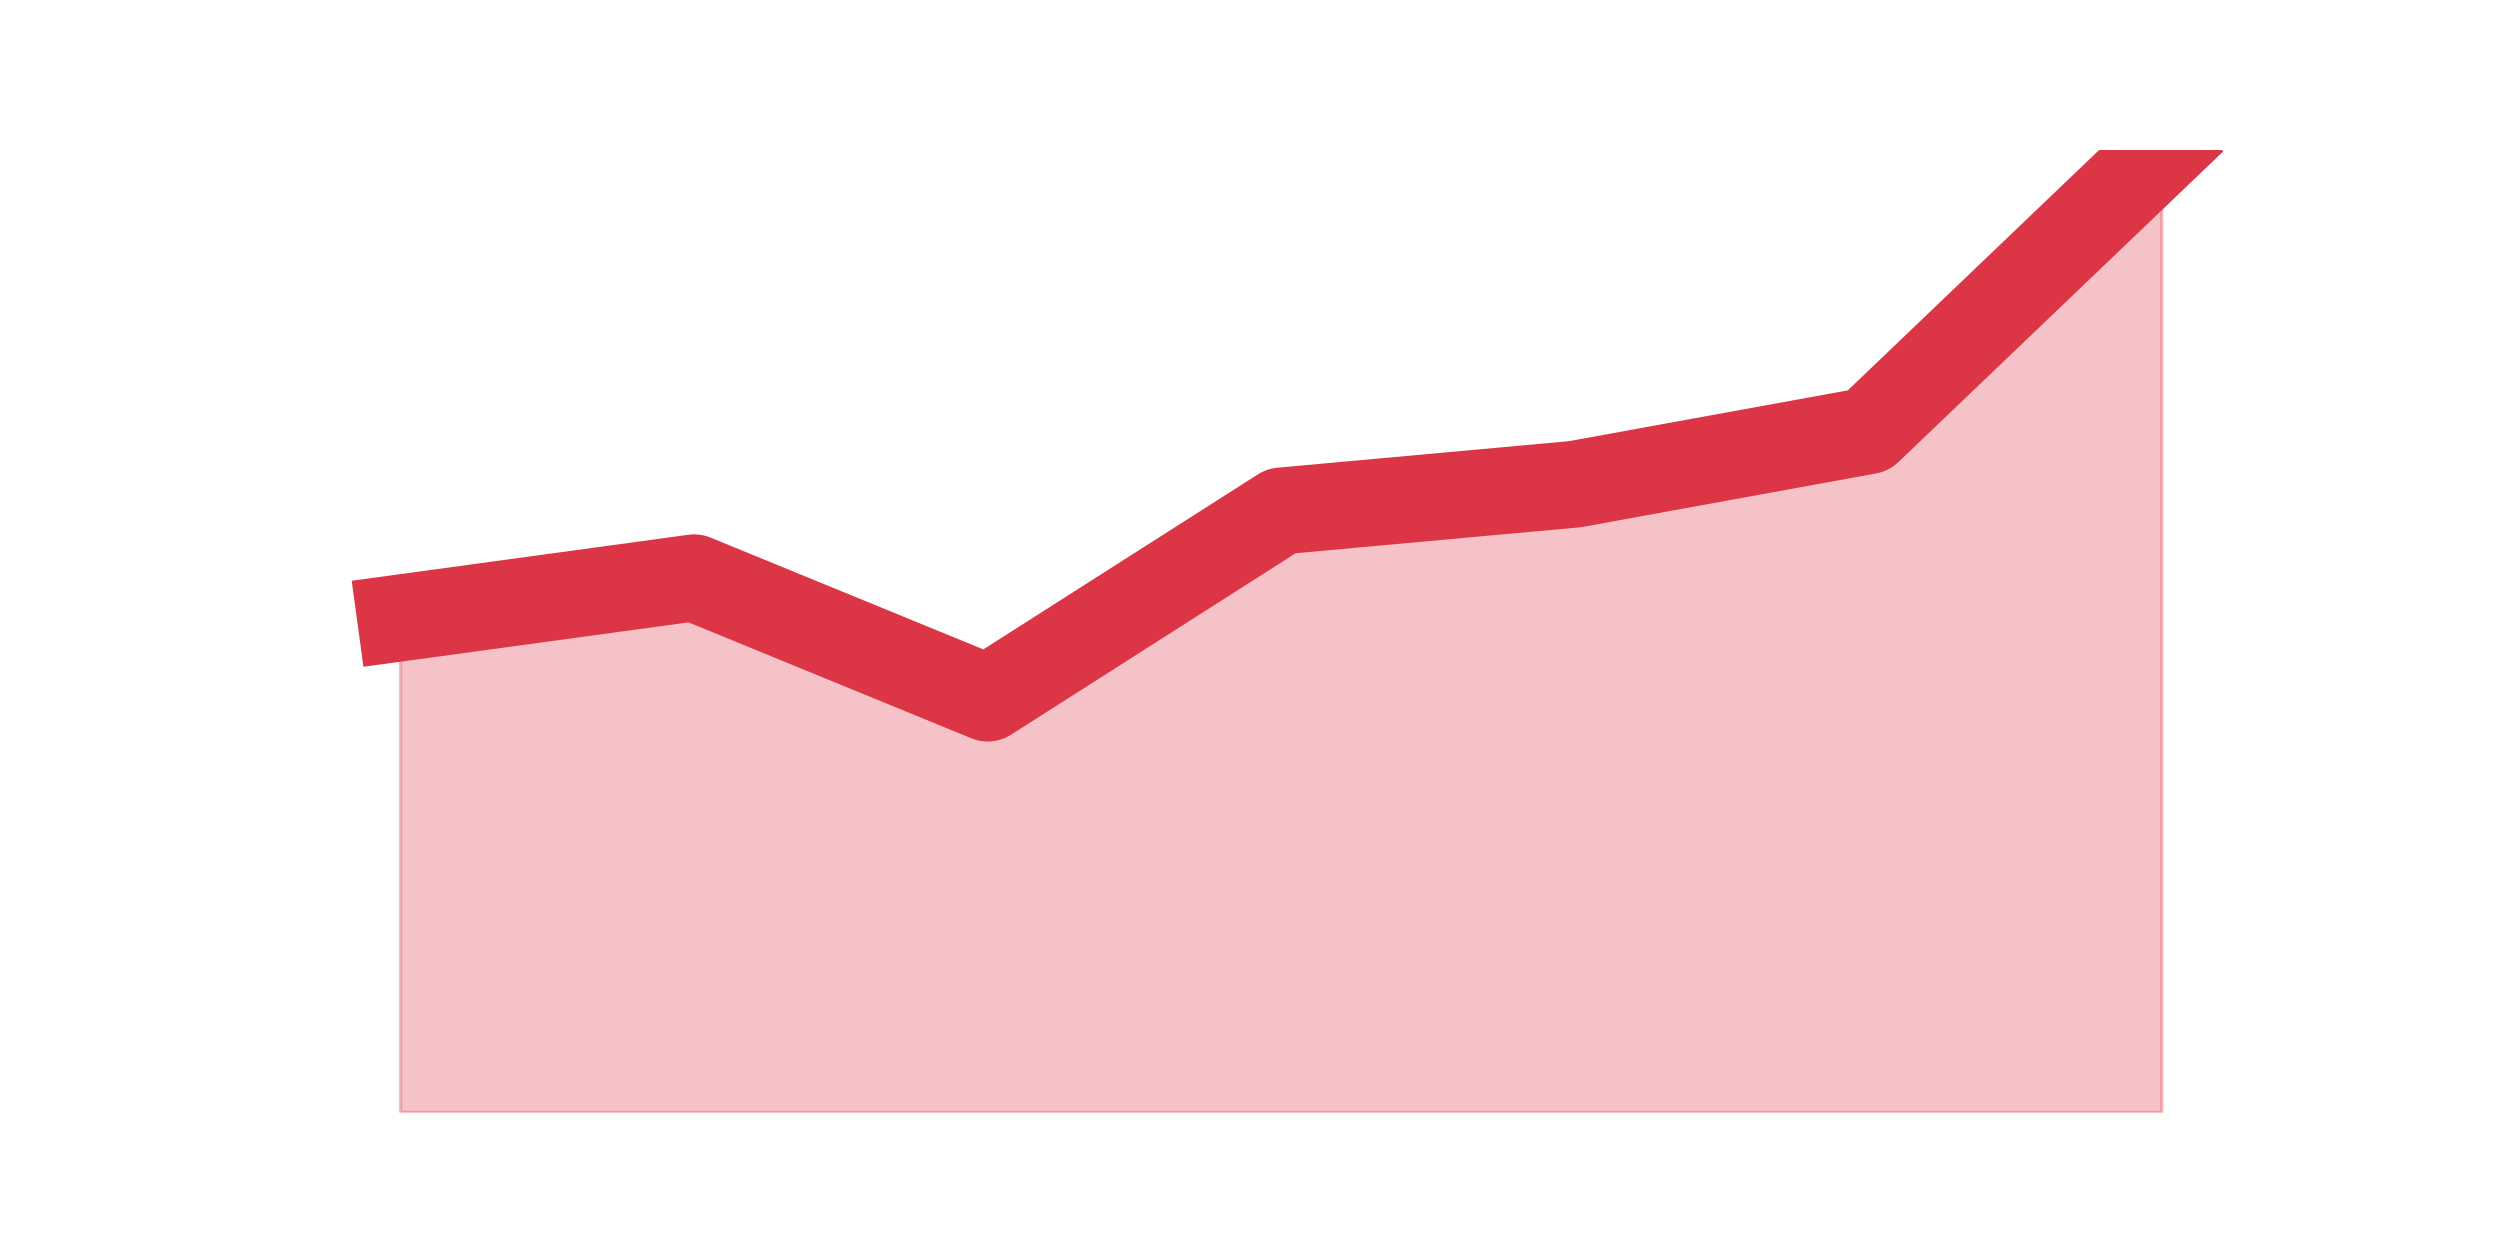 <?xml version="1.0" encoding="utf-8" standalone="no"?>
<!DOCTYPE svg PUBLIC "-//W3C//DTD SVG 1.1//EN"
  "http://www.w3.org/Graphics/SVG/1.1/DTD/svg11.dtd">
<svg height="360pt" version="1.1" viewBox="0 0 720 360" width="720pt" xmlns="http://www.w3.org/2000/svg" xmlns:xlink="http://www.w3.org/1999/xlink">
 <defs>
  <style type="text/css">*{stroke-linecap:butt;stroke-linejoin:round;}</style>
 </defs>
 <g id="figure_1">
  <g id="patch_1">
   <path d="M 0 360 
L 720 360 
L 720 0 
L 0 0 
z
" style="fill:none;"/>
  </g>
  <g id="axes_1">
   <g id="matplotlib.axis_1"/>
   <g id="matplotlib.axis_2"/>
   <g id="PolyCollection_1">
    <defs>
     <path d="M 115.364 -182.05 
L 115.364 -39.6 
L 199.909 -39.6 
L 284.455 -39.6 
L 369 -39.6 
L 453.545 -39.6 
L 538.091 -39.6 
L 622.636 -39.6 
L 622.636 -316.8 
L 622.636 -316.8 
L 538.091 -235.95 
L 453.545 -220.55 
L 369 -212.85 
L 284.455 -158.95 
L 199.909 -193.6 
L 115.364 -182.05 
z
" id="m7fb03e5532" style="stroke:#dc3545;stroke-opacity:0.3;"/>
    </defs>
    <g clip-path="url(#p168425cdaf)">
     <use style="fill:#dc3545;fill-opacity:0.3;stroke:#dc3545;stroke-opacity:0.3;" x="0" xlink:href="#m7fb03e5532" y="360"/>
    </g>
   </g>
   <g id="line2d_1">
    <path clip-path="url(#p168425cdaf)" d="M 115.364 177.95 
L 199.909 166.4 
L 284.455 201.05 
L 369 147.15 
L 453.545 139.45 
L 538.091 124.05 
L 622.636 43.2 
" style="fill:none;stroke:#dc3545;stroke-linecap:square;stroke-width:25;"/>
   </g>
  </g>
 </g>
 <defs>
  <clipPath id="p168425cdaf">
   <rect height="277.2" width="558" x="90" y="43.2"/>
  </clipPath>
 </defs>
</svg>
